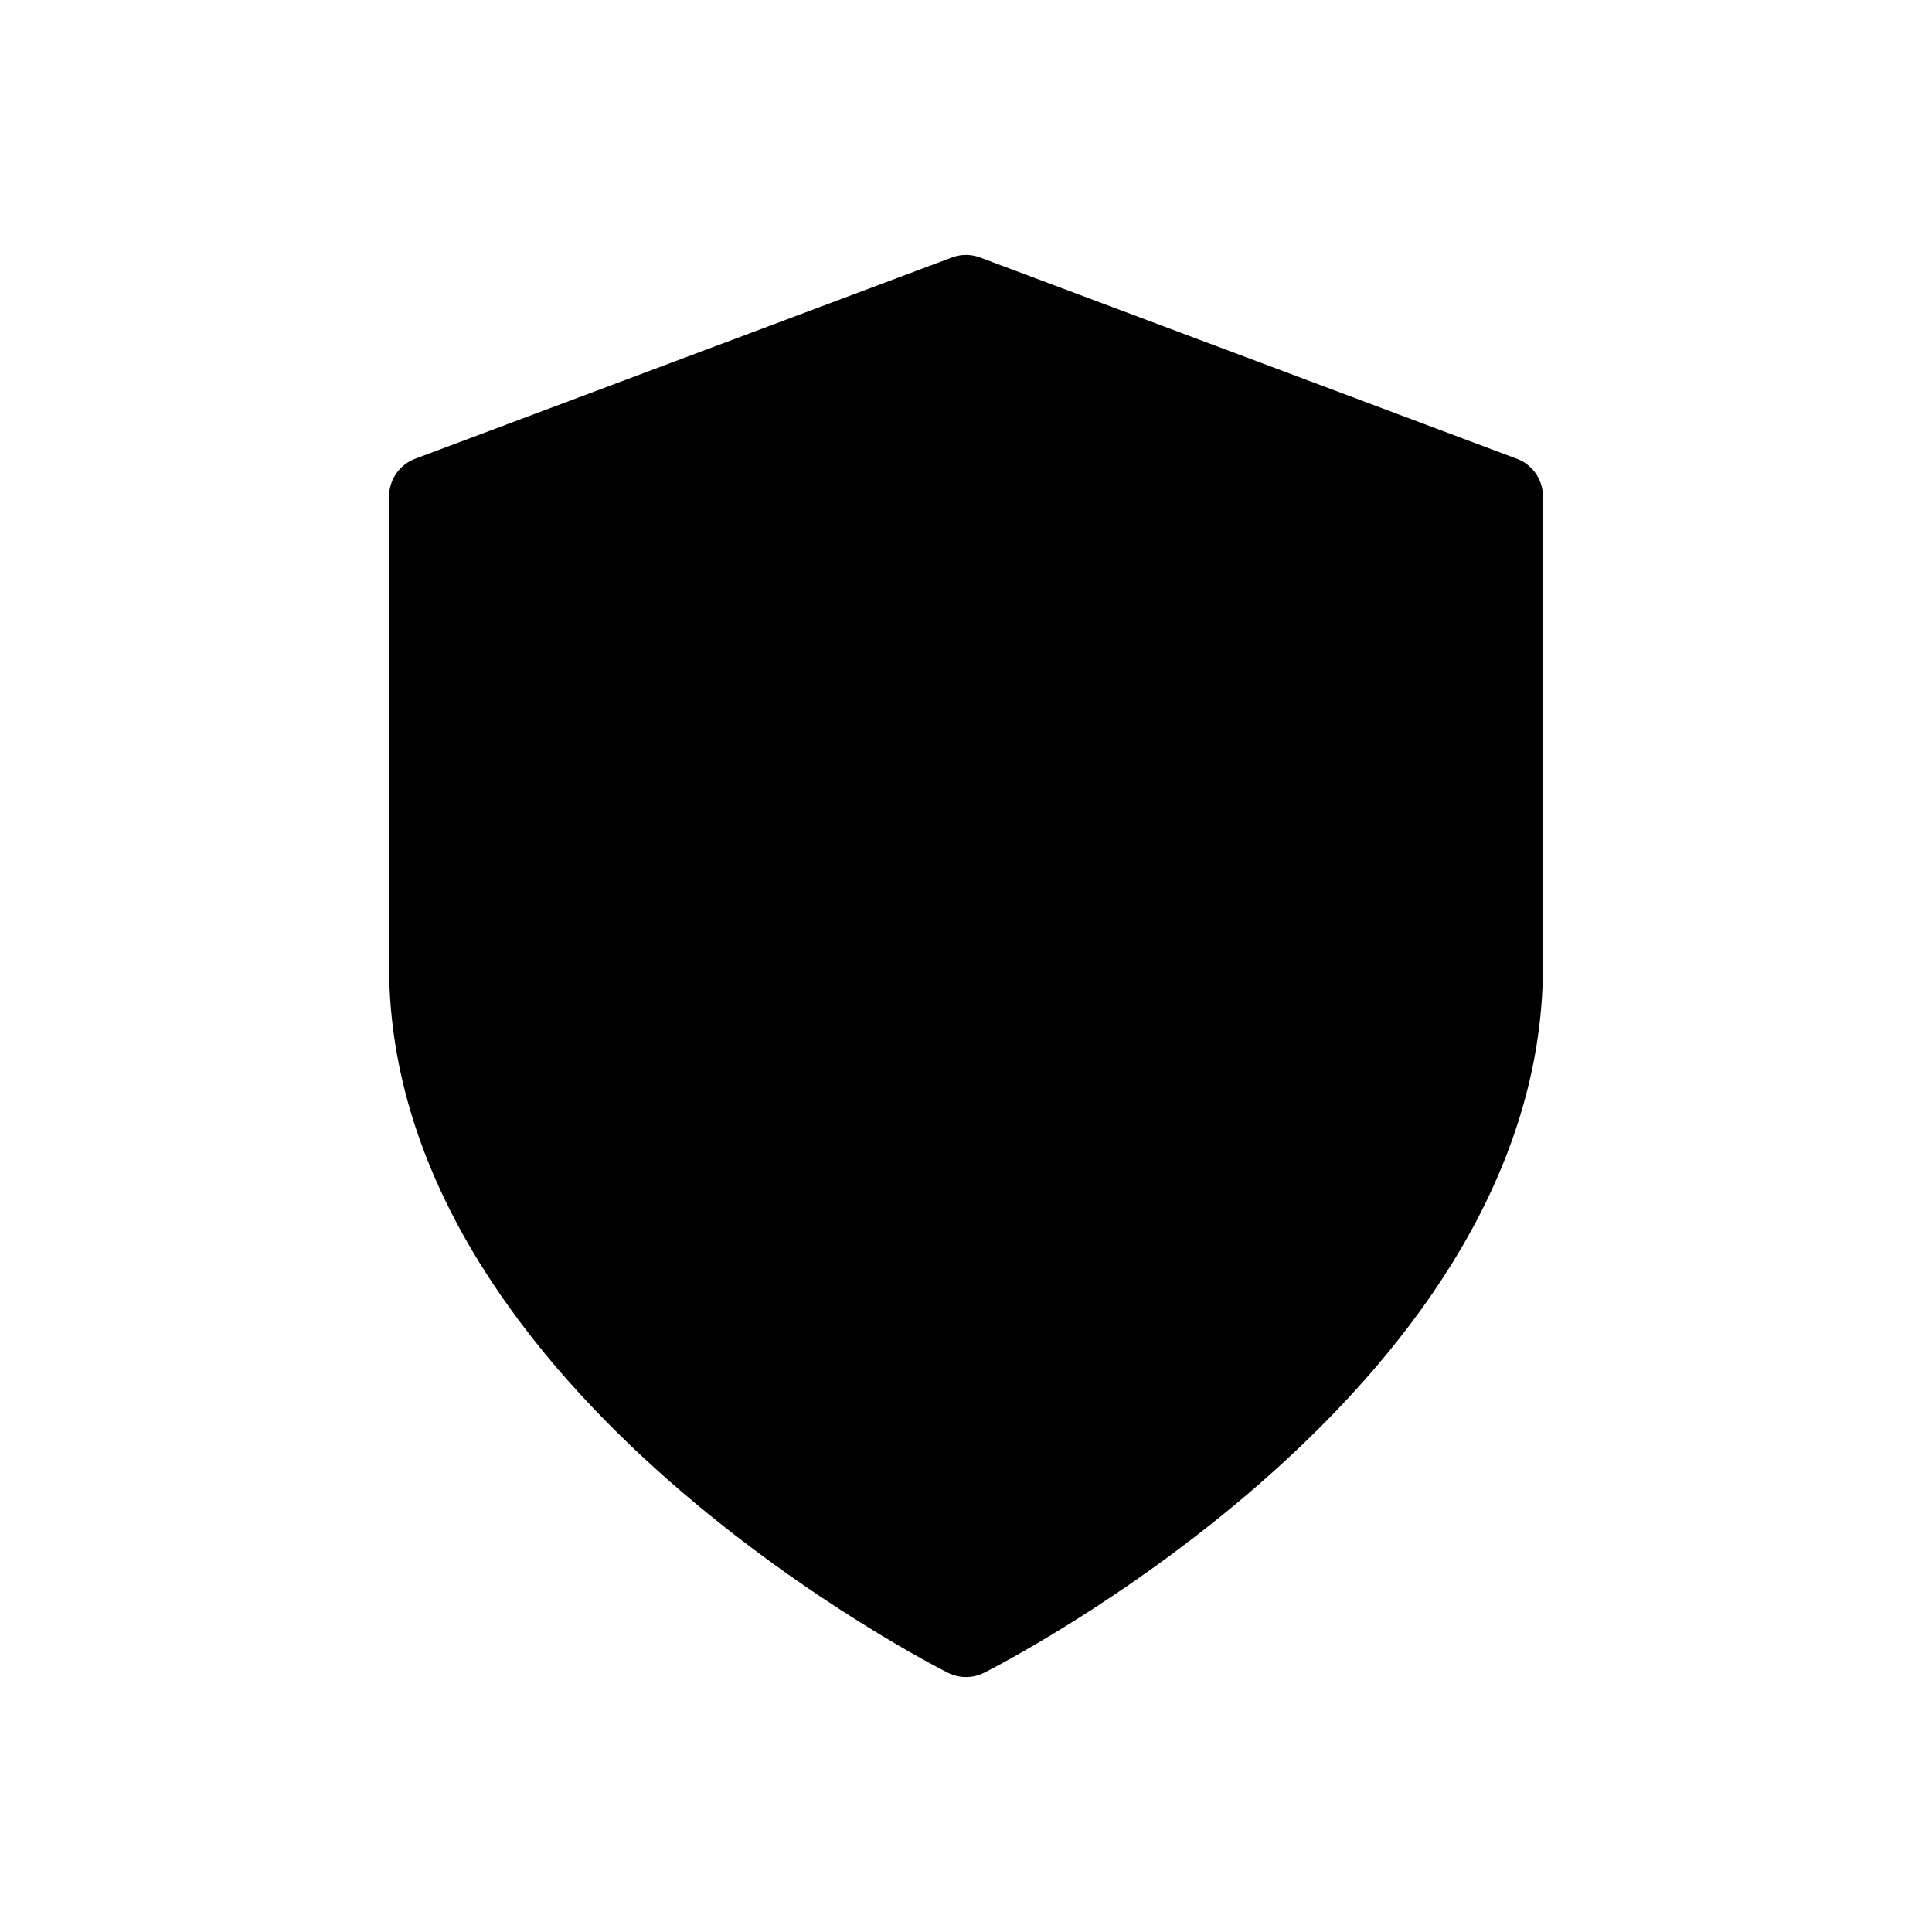 <svg viewBox="0 0 24 24" xmlns="http://www.w3.org/2000/svg">
<path fill="currentColor" stroke="currentColor" stroke-linecap="round" stroke-linejoin="round" d="M12 20.333C12 20.333 18.667 17 18.667 12V6.167L12 3.667L5.333 6.167V12C5.333 17 12 20.333 12 20.333Z"/>
</svg>
